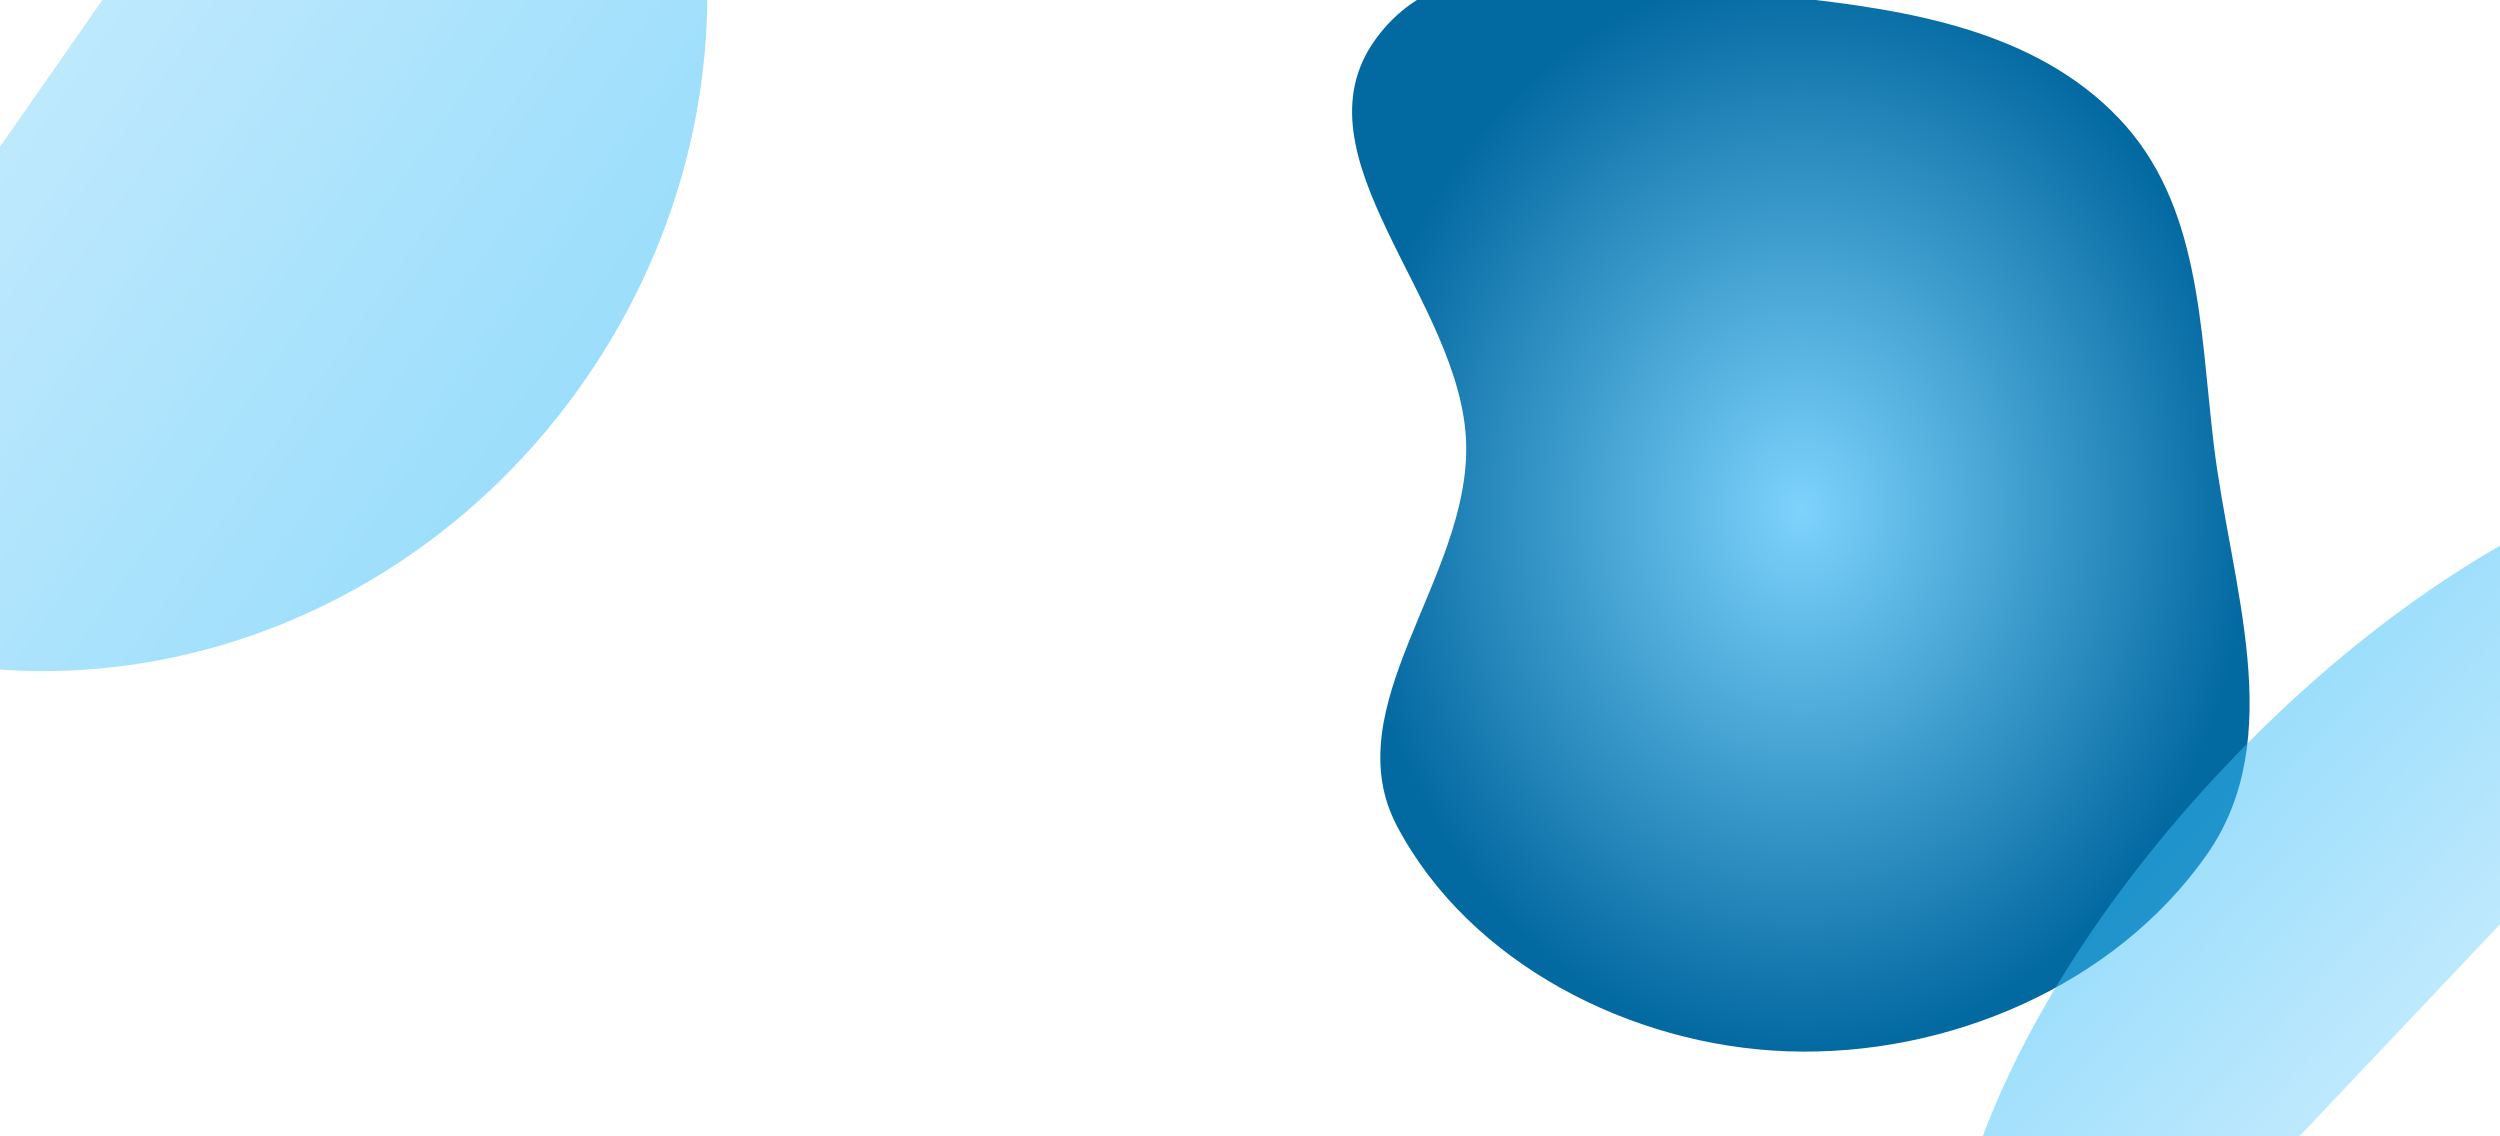 <svg width="649" height="295" viewBox="0 0 649 295" fill="none" xmlns="http://www.w3.org/2000/svg">
<g clip-path="url(#clip0_1_2)">
<g filter="url(#filter0_f_1_2)">
<path fill-rule="evenodd" clip-rule="evenodd" d="M463.993 -0.826C495.65 2.532 528.308 7.924 550.067 30.723C571.265 52.935 571.064 84.922 574.666 115.14C579.048 151.893 594.245 191.425 572.861 221.912C549.164 255.694 505.775 274.393 463.993 272.919C423.296 271.483 381.426 249.957 362.687 214.497C346.282 183.454 381.579 150.091 380.614 115.14C379.586 77.936 335.177 40.668 357.047 10.252C378.522 -19.617 426.944 -4.755 463.993 -0.826Z" fill="url(#paint0_radial_1_2)"/>
</g>
<g opacity="0.5" filter="url(#filter1_f_1_2)">
<path d="M117.977 -131C190.08 -80.693 205.108 22.326 151.542 99.098C97.977 175.871 -3.897 197.325 -76 147.018C-76 147.018 -32.577 84.781 20.989 8.009L117.977 -131Z" fill="url(#paint1_linear_1_2)"/>
</g>
<g opacity="0.5" filter="url(#filter2_f_1_2)">
<path d="M519.113 377.234C487.018 346.869 513.155 267.127 577.491 199.126C641.827 131.126 720 100.616 752.095 130.981C752.095 130.981 699.94 186.107 635.604 254.107L519.113 377.234Z" fill="url(#paint2_linear_1_2)"/>
</g>
</g>
<defs>
<filter id="filter0_f_1_2" x="19.33" y="-339.67" width="896.34" height="944.34" filterUnits="userSpaceOnUse" color-interpolation-filters="sRGB">
<feFlood flood-opacity="0" result="BackgroundImageFix"/>
<feBlend mode="normal" in="SourceGraphic" in2="BackgroundImageFix" result="shape"/>
<feGaussianBlur stdDeviation="165.835" result="effect1_foregroundBlur_1_2"/>
</filter>
<filter id="filter1_f_1_2" x="-407.667" y="-462.667" width="922.97" height="968.556" filterUnits="userSpaceOnUse" color-interpolation-filters="sRGB">
<feFlood flood-opacity="0" result="BackgroundImageFix"/>
<feBlend mode="normal" in="SourceGraphic" in2="BackgroundImageFix" result="shape"/>
<feGaussianBlur stdDeviation="165.833" result="effect1_foregroundBlur_1_2"/>
</filter>
<filter id="filter2_f_1_2" x="173.727" y="-212.437" width="910.034" height="921.338" filterUnits="userSpaceOnUse" color-interpolation-filters="sRGB">
<feFlood flood-opacity="0" result="BackgroundImageFix"/>
<feBlend mode="normal" in="SourceGraphic" in2="BackgroundImageFix" result="shape"/>
<feGaussianBlur stdDeviation="165.833" result="effect1_foregroundBlur_1_2"/>
</filter>
<radialGradient id="paint0_radial_1_2" cx="0" cy="0" r="1" gradientUnits="userSpaceOnUse" gradientTransform="translate(467.5 132.5) rotate(90) scale(140.5 116.5)">
<stop stop-color="#7DD3FC"/>
<stop offset="1" stop-color="#0369A1"/>
</radialGradient>
<linearGradient id="paint1_linear_1_2" x1="20.988" y1="8.009" x2="151.542" y2="99.098" gradientUnits="userSpaceOnUse">
<stop stop-color="#7DD3FC"/>
<stop offset="1" stop-color="#38BDF8"/>
</linearGradient>
<linearGradient id="paint2_linear_1_2" x1="635.604" y1="254.107" x2="577.491" y2="199.126" gradientUnits="userSpaceOnUse">
<stop stop-color="#7DD3FC"/>
<stop offset="1" stop-color="#38BDF8"/>
</linearGradient>
<clipPath id="clip0_1_2">
<rect width="649" height="295" fill="white"/>
</clipPath>
</defs>
</svg>
